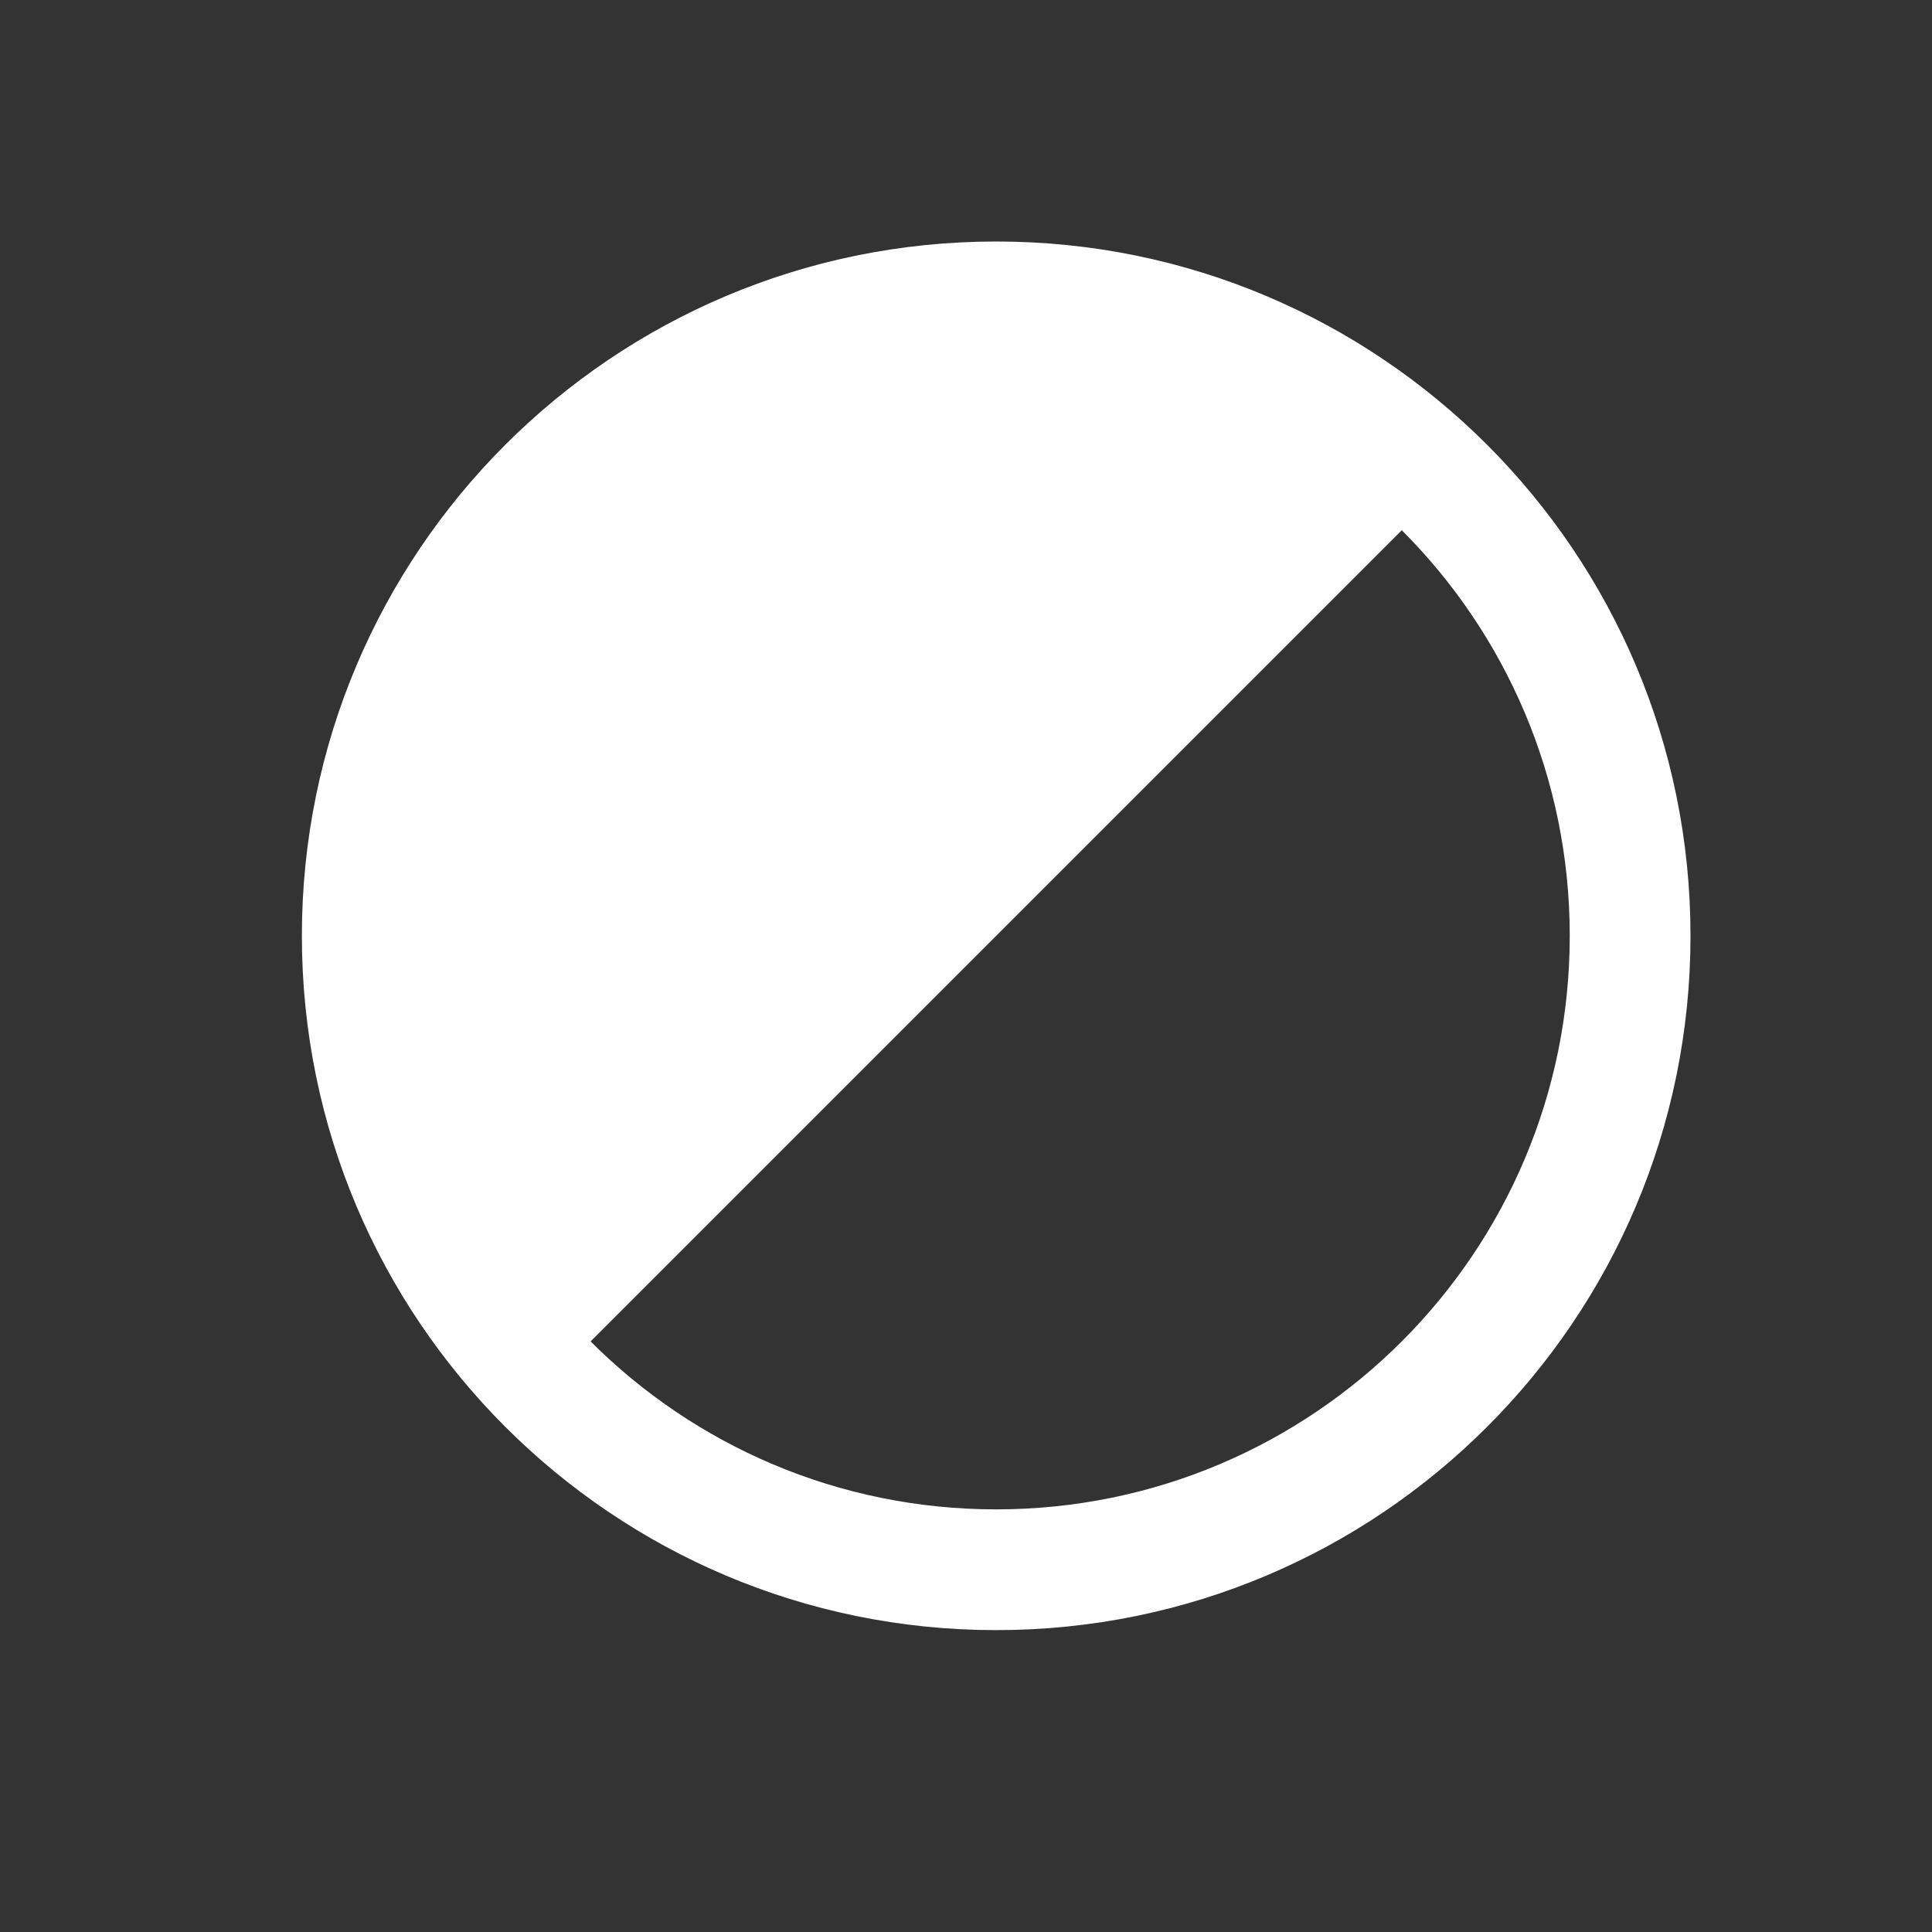 <?xml version="1.0" encoding="UTF-8" standalone="no"?>
<svg width="32px" height="32px" viewBox="0 0 32 32" version="1.1" xmlns="http://www.w3.org/2000/svg" xmlns:xlink="http://www.w3.org/1999/xlink" xmlns:sketch="http://www.bohemiancoding.com/sketch/ns">
    <rect x="0" y="0" width="32" height="32" fill="#333333" stroke="none"/>
    <!-- Generator: Sketch 3.2.2 (9983) - http://www.bohemiancoding.com/sketch -->
    <title>ColorIcon</title>
    <desc>Created with Sketch.</desc>
    <defs></defs>
    <g id="Symbols" stroke="none" stroke-width="1" fill="none" fill-rule="evenodd" sketch:type="MSPage">
        <g id="ColorIcon" sketch:type="MSArtboardGroup" fill="#FFFFFF">
            <g id="Color" sketch:type="MSLayerGroup" transform="translate(5, 4)">
                <path d="M0,11.5 C0,5.149 5.147,0 11.5,0 C17.851,0 23,5.147 23,11.5 C23,17.851 17.853,23 11.5,23 C5.149,23 0,17.853 0,11.5 Z M18.218,4.782 C19.937,6.501 21,8.876 21,11.5 C21,16.747 16.748,21 11.5,21 C8.877,21 6.501,19.937 4.782,18.218 L18.218,4.782 L18.218,4.782 Z" id="Rectangle-165" sketch:type="MSShapeGroup"></path>
            </g>
        </g>
    </g>
</svg>